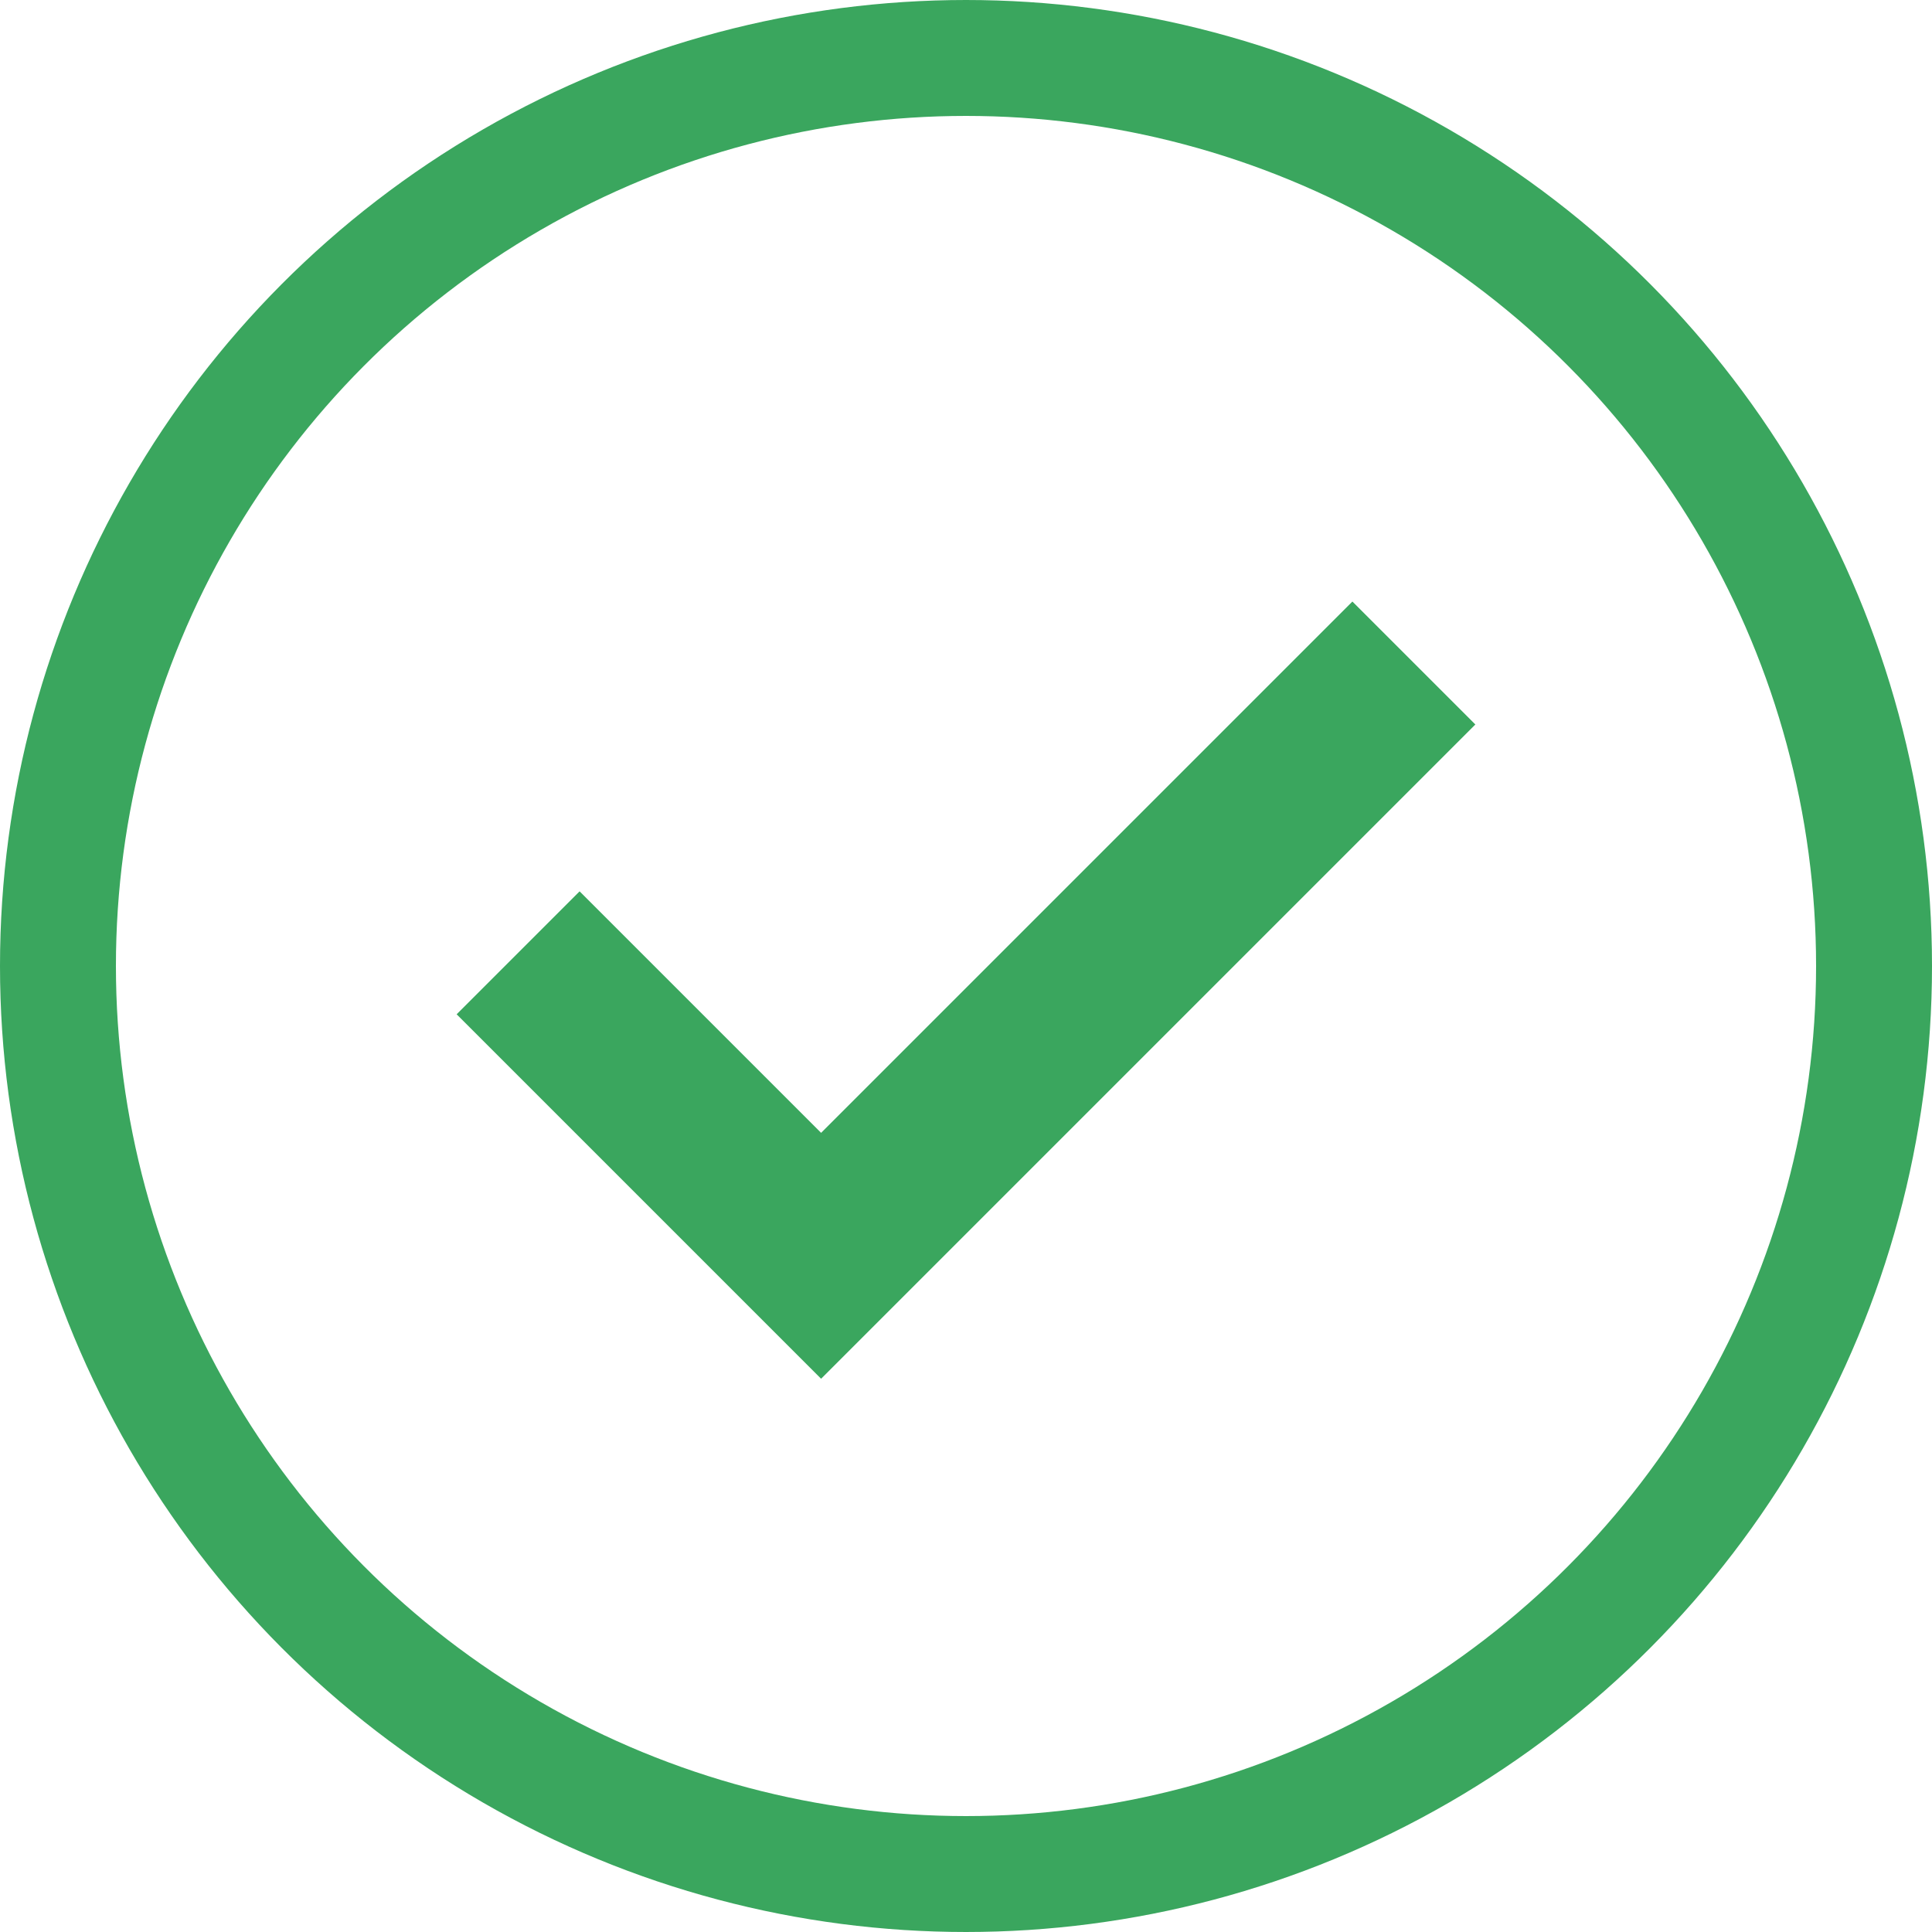 <svg xmlns="http://www.w3.org/2000/svg" width="20" height="20"><g fill="none" fill-rule="evenodd" stroke="#3AA65E"><circle cx="10" cy="10" r="9.4" stroke-width="1.2"/><path stroke-linecap="square" stroke-width="1.8" d="M6 10.5L8.5 13 14 7.5"/></g></svg>